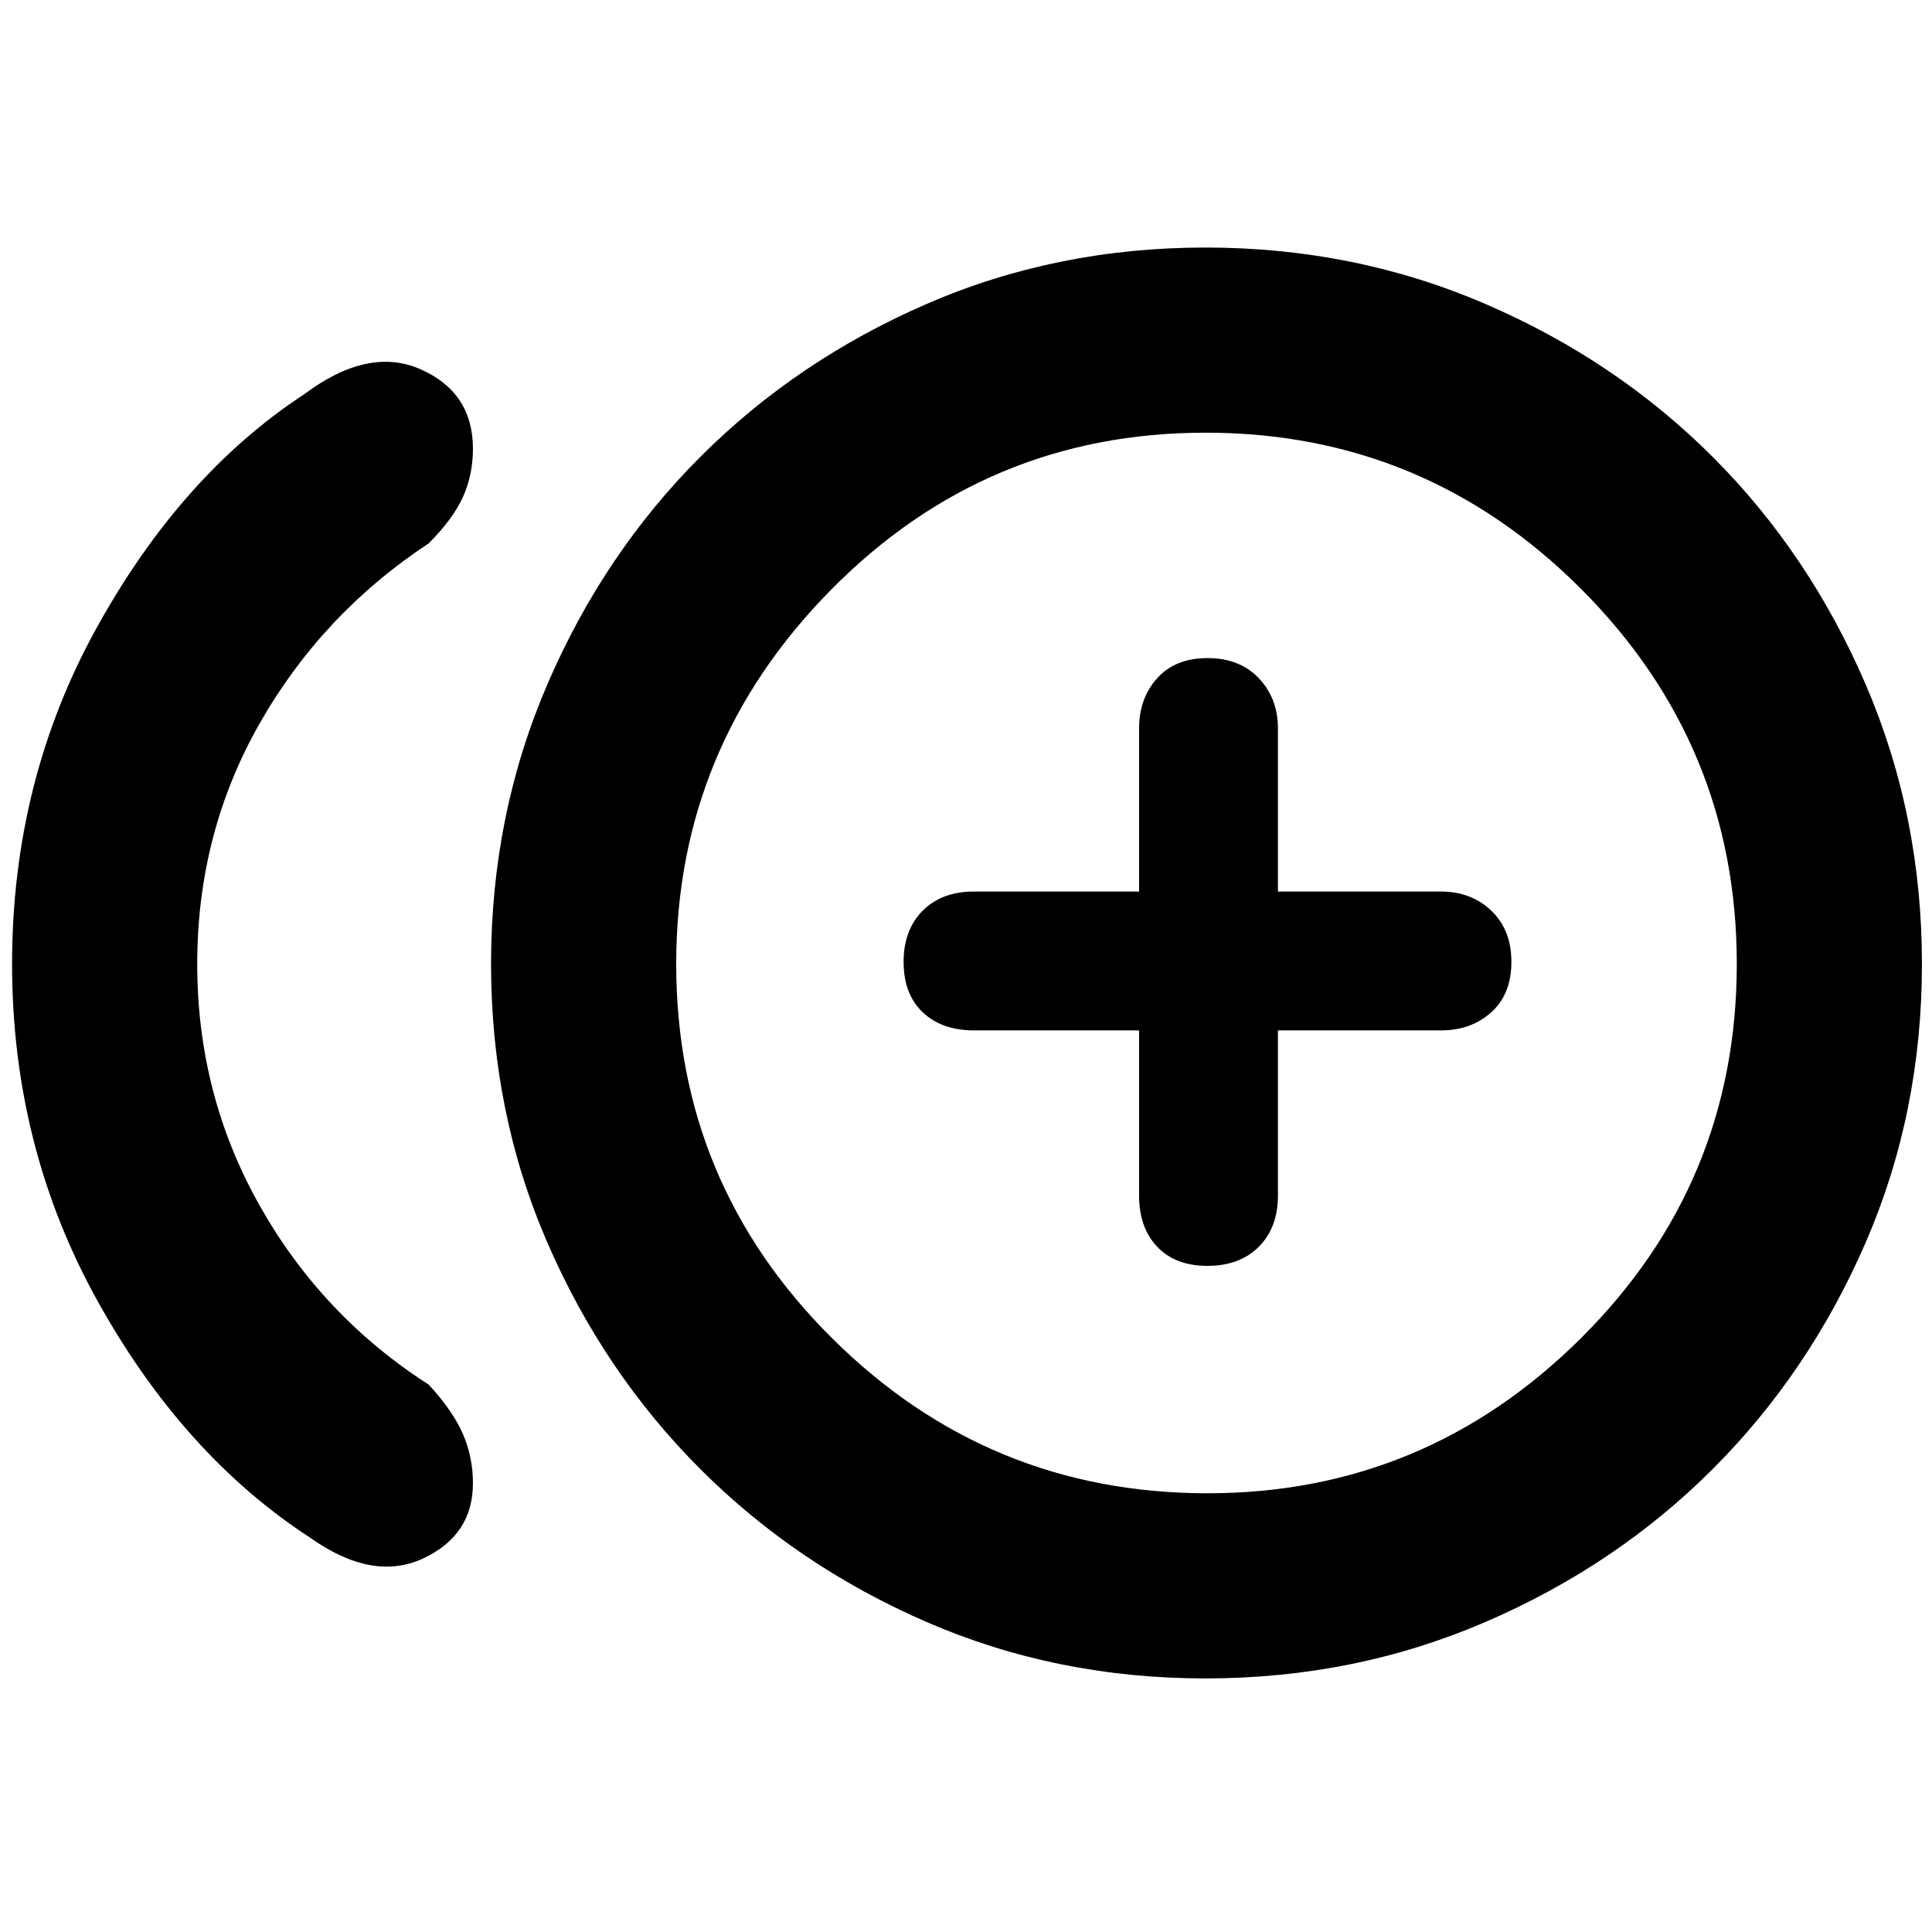 <svg xmlns="http://www.w3.org/2000/svg" height="48" width="48"><path d="M30 31.45q.8 0 1.275-.475.475-.475.475-1.275v-4.1h4.05q.75 0 1.25-.45t.5-1.25q0-.8-.5-1.275-.5-.475-1.25-.475h-4.05V18.1q0-.75-.475-1.25T30 16.35q-.8 0-1.25.5-.45.5-.45 1.25v4.05h-4.1q-.8 0-1.275.475-.475.475-.475 1.275 0 .8.475 1.25.475.45 1.275.45h4.1v4.1q0 .8.45 1.275.45.475 1.25.475ZM7.7 38.2q-3.15-2.05-5.275-5.875Q.3 28.5.3 23.95t2.1-8.35q2.1-3.8 5.15-5.8 1.6-1.2 2.9-.625 1.3.575 1.3 1.975 0 .65-.25 1.2-.25.55-.85 1.15-2.65 1.75-4.2 4.475Q4.9 20.7 4.9 23.95q0 3.25 1.55 6t4.2 4.45q.6.65.85 1.225.25.575.25 1.225 0 1.3-1.25 1.875T7.7 38.2Zm22.25 3.5q-3.7 0-6.925-1.4-3.225-1.4-5.625-3.8t-3.8-5.625q-1.4-3.225-1.4-6.925 0-3.7 1.4-6.95t3.8-5.65q2.4-2.4 5.625-3.8t6.925-1.4q3.7 0 6.95 1.4t5.65 3.8q2.4 2.4 3.8 5.65 1.4 3.25 1.4 6.95t-1.4 6.925q-1.4 3.225-3.8 5.625t-5.65 3.8q-3.25 1.4-6.95 1.4Zm0-17.75ZM30 37.1q5.4 0 9.275-3.85t3.875-9.3q0-5.45-3.875-9.325Q35.4 10.75 29.95 10.75q-5.45 0-9.3 3.9-3.85 3.9-3.85 9.3 0 5.45 3.875 9.3Q24.55 37.1 30 37.1Z"/></svg>